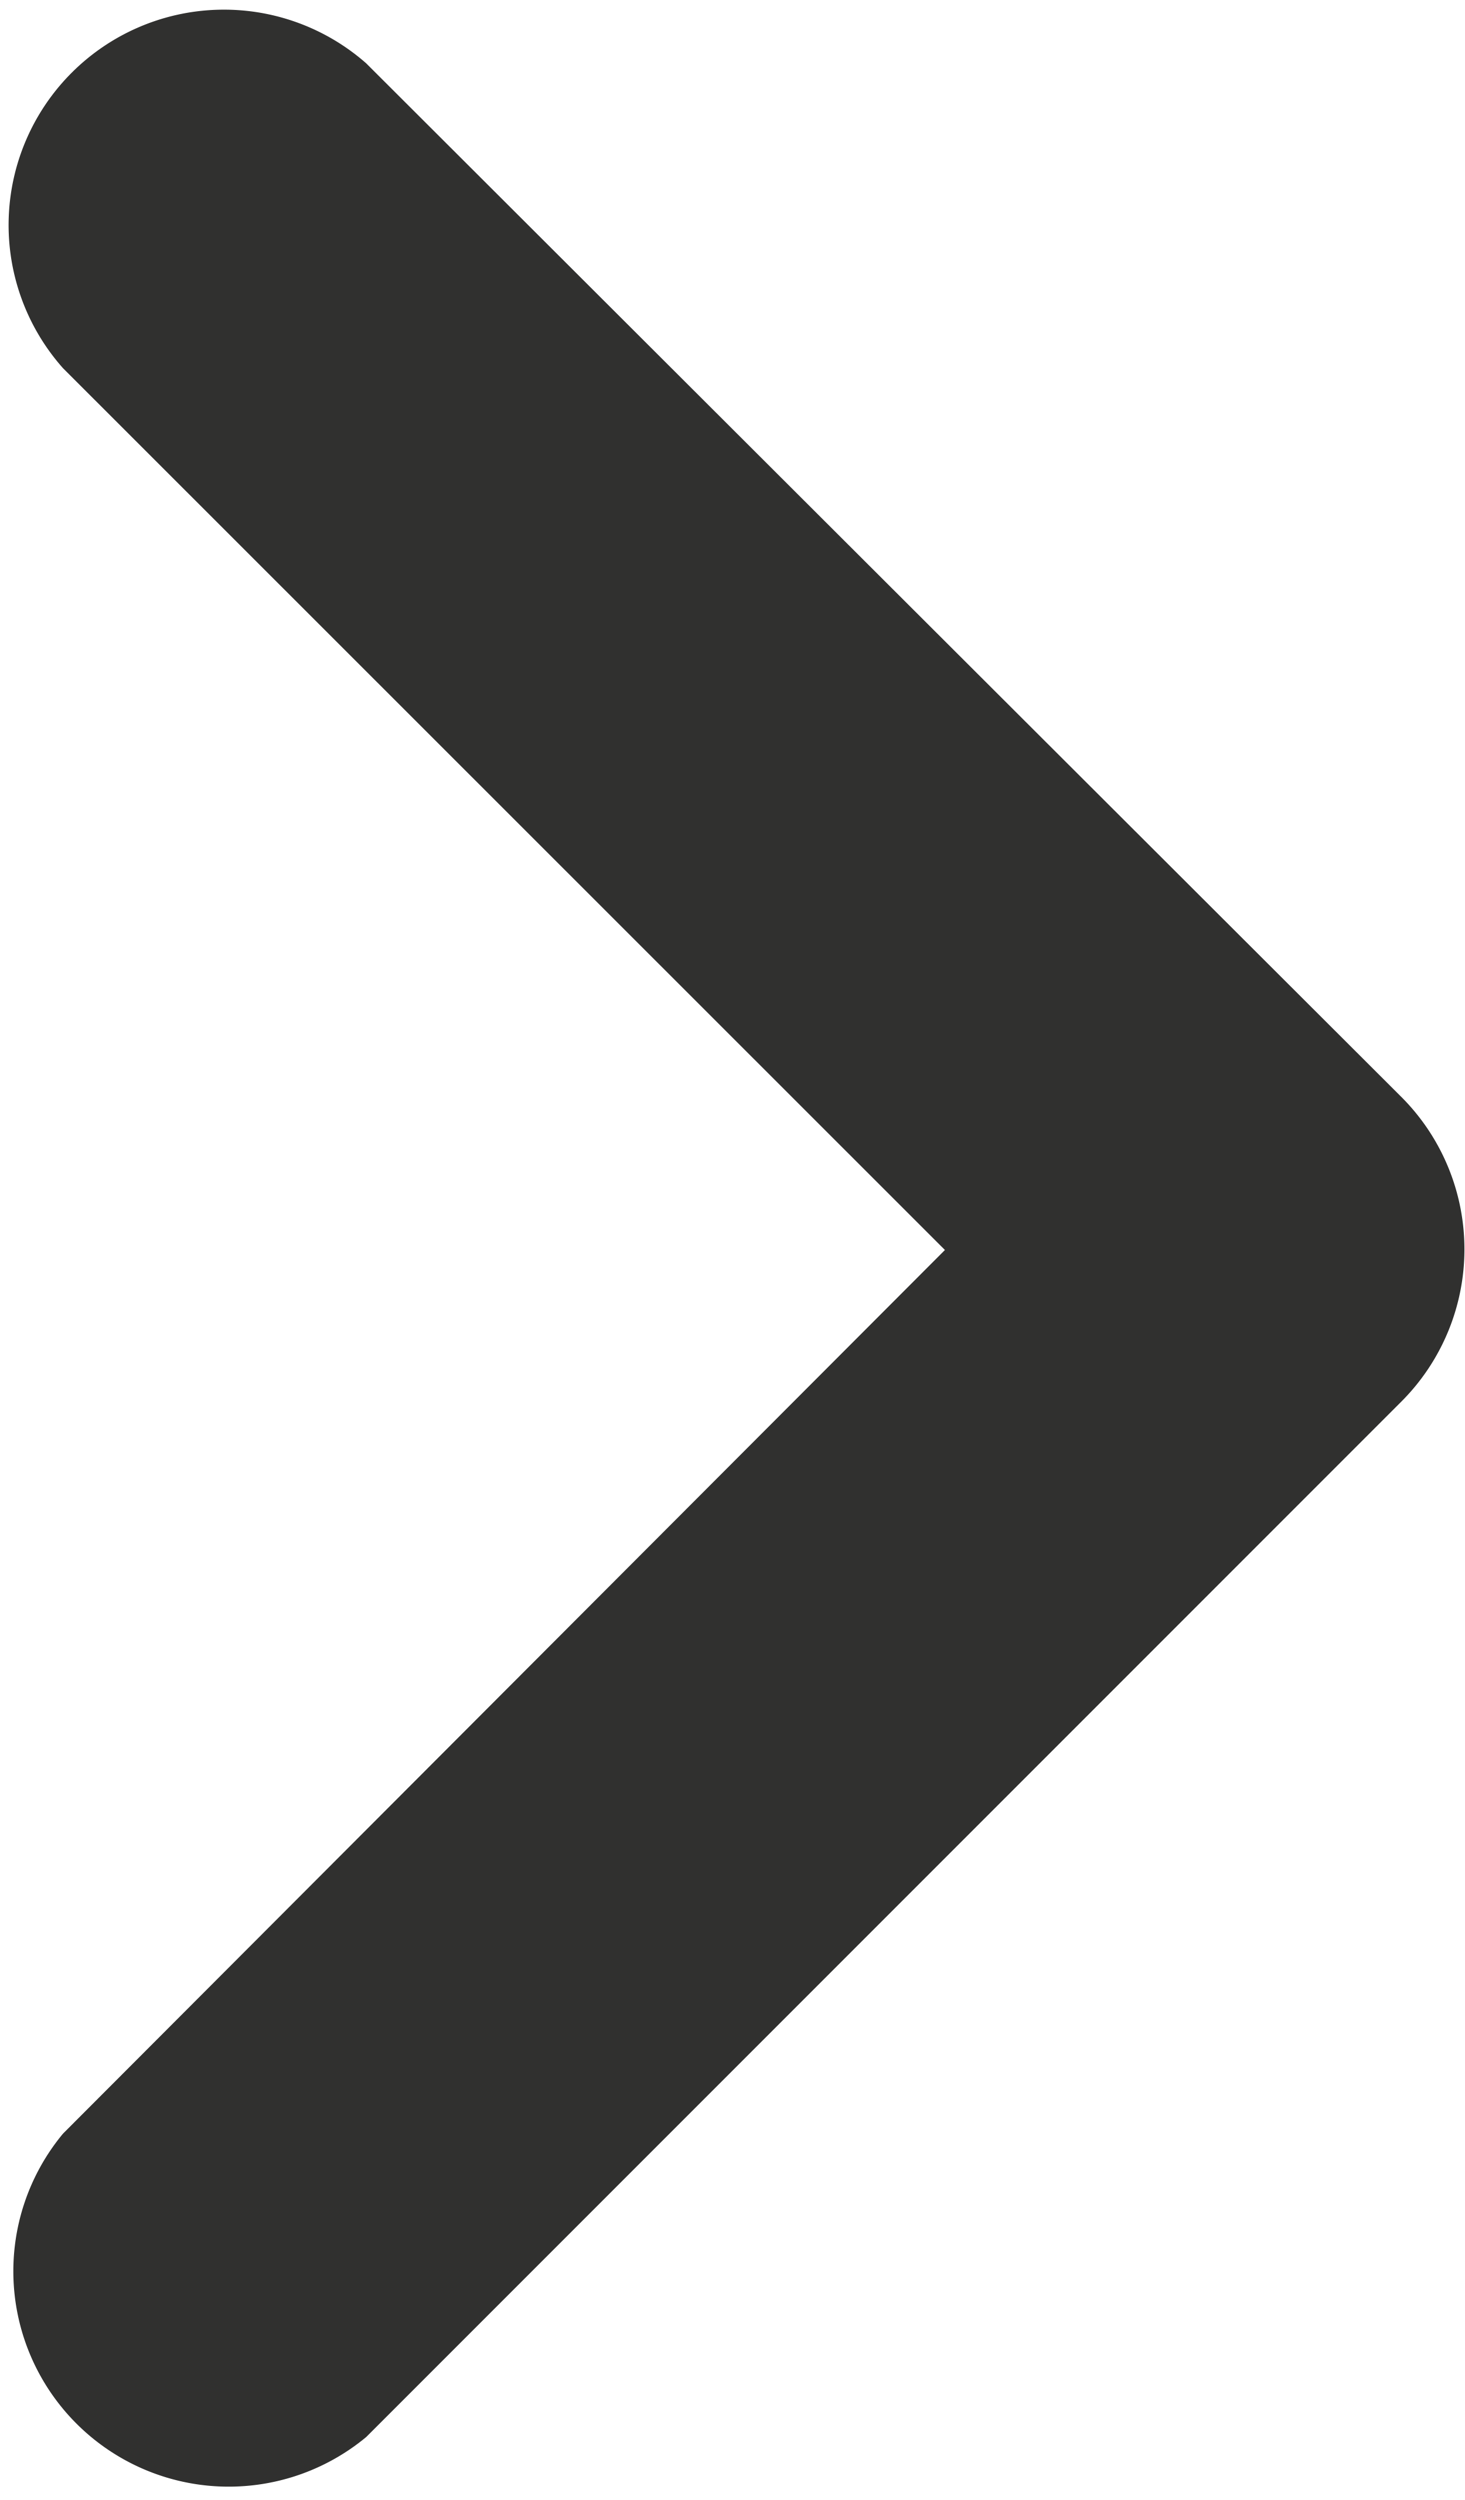 <svg xmlns="http://www.w3.org/2000/svg" width="4" height="6.824" viewBox="0 0 4 6.824">
  <path id="Path" d="M1.42,3.412,3.828,5.819A.588.588,0,0,1,3,6.651L.172,3.828A.588.588,0,0,1,.172,3L3,.172A.588.588,0,0,1,3.828,1Z" transform="translate(4 6.824) rotate(180)" fill="#30302f"/>
</svg>
